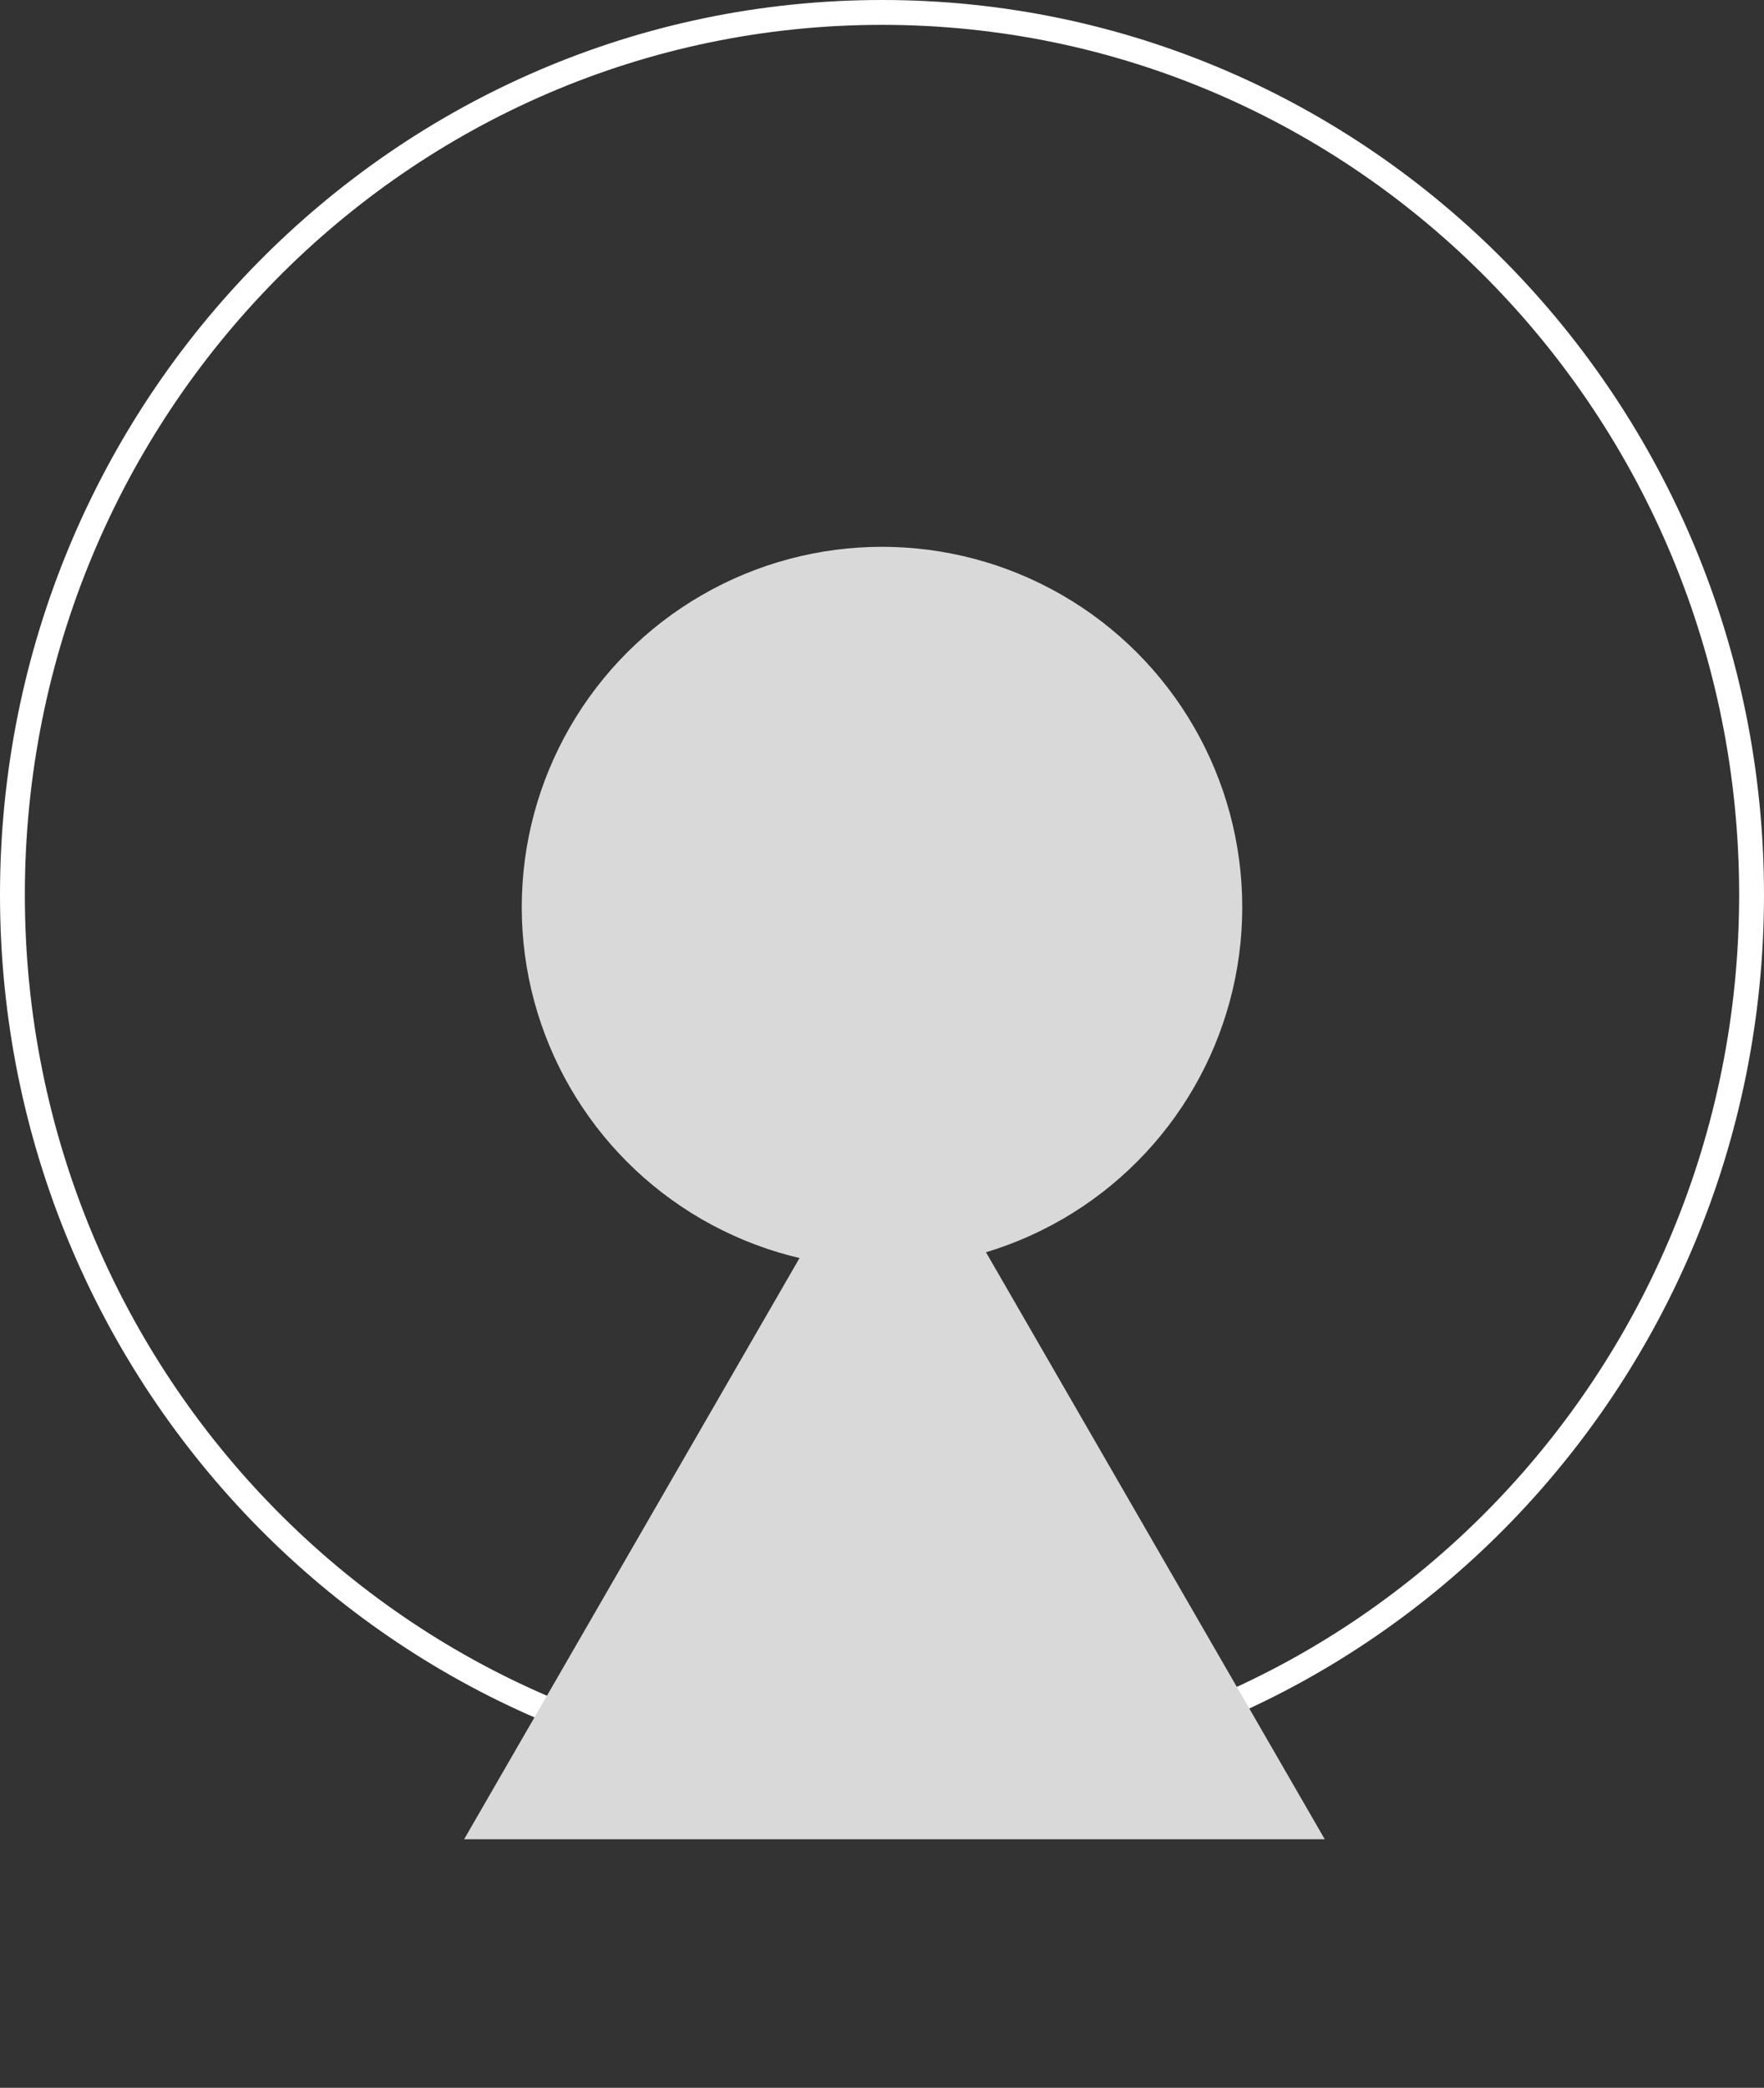 <svg width="71" height="84" viewBox="0 0 71 84" fill="none" xmlns="http://www.w3.org/2000/svg">
<rect x="0" y="0" width="71" height="84" fill="#333333" stroke="none"/>
<path d="M70.5 36C70.5 55.613 54.823 71.5 35.5 71.5C16.177 71.5 0.5 55.613 0.5 36C0.5 16.387 16.177 0.5 35.5 0.5C54.823 0.5 70.5 16.387 70.5 36Z" stroke="white"/>
<circle cx="35.5" cy="36.5" r="14.5" fill="#D9D9D9"/>
<path d="M36 44L53.321 74H18.68L36 44Z" fill="#D9D9D9"/>
</svg>
